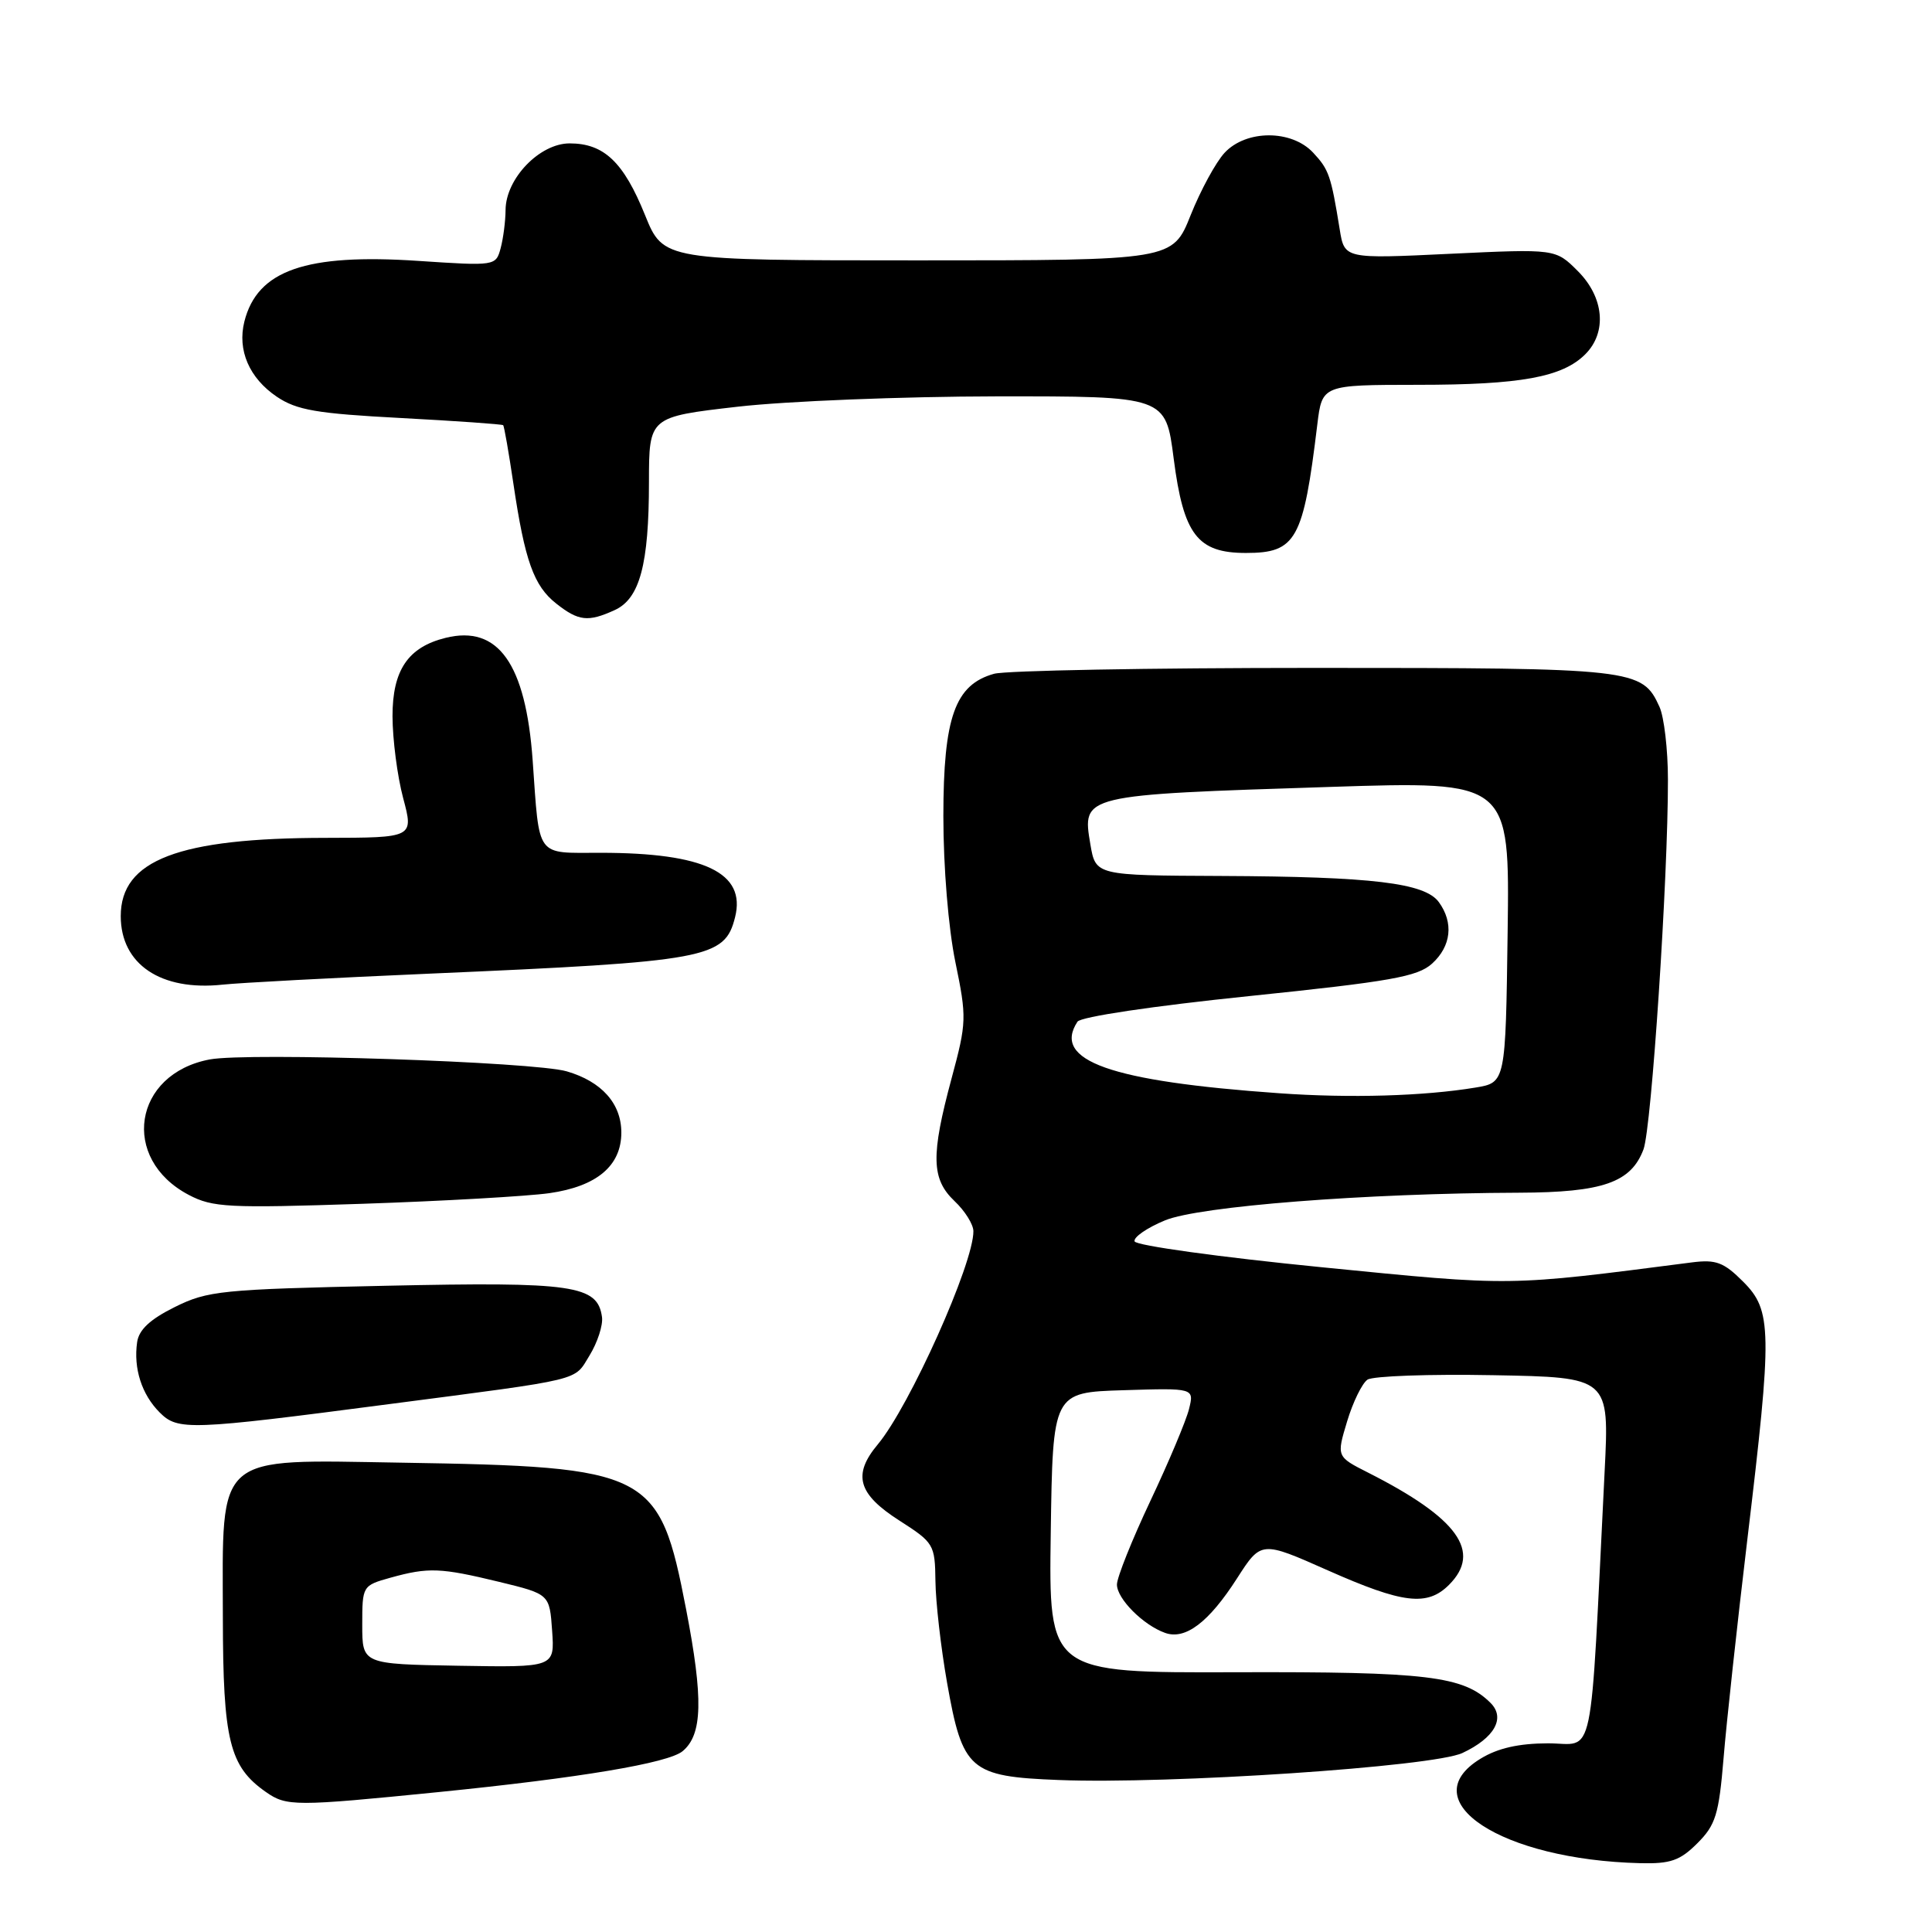 <?xml version="1.0" encoding="UTF-8" standalone="no"?>
<!DOCTYPE svg PUBLIC "-//W3C//DTD SVG 1.1//EN" "http://www.w3.org/Graphics/SVG/1.1/DTD/svg11.dtd" >
<svg xmlns="http://www.w3.org/2000/svg" xmlns:xlink="http://www.w3.org/1999/xlink" version="1.1" viewBox="0 0 256 256">
 <g >
 <path fill="currentColor"
d=" M 224.91 244.24 C 227.33 241.82 227.76 240.44 228.38 232.99 C 228.76 228.32 230.18 215.28 231.53 204.00 C 234.85 176.29 234.81 173.66 230.97 169.82 C 228.41 167.26 227.38 166.87 224.22 167.27 C 199.46 170.46 200.72 170.45 175.08 167.91 C 161.65 166.58 150.52 165.04 150.34 164.49 C 150.16 163.95 151.98 162.69 154.38 161.70 C 158.94 159.83 180.90 158.11 201.30 158.04 C 212.38 158.00 216.12 156.69 217.77 152.30 C 218.84 149.44 221.03 116.32 221.01 103.30 C 221.01 99.34 220.50 95.00 219.89 93.66 C 217.59 88.60 216.66 88.50 174.10 88.50 C 152.32 88.50 133.25 88.85 131.72 89.28 C 126.54 90.72 125.01 95.04 125.00 108.14 C 125.00 114.91 125.67 123.01 126.59 127.47 C 128.11 134.84 128.09 135.47 126.09 142.89 C 123.33 153.13 123.40 156.22 126.48 159.15 C 127.85 160.44 128.97 162.23 128.98 163.13 C 129.03 167.39 120.52 186.36 116.31 191.39 C 112.94 195.42 113.67 197.97 119.20 201.50 C 123.74 204.41 123.89 204.66 123.95 209.50 C 123.98 212.25 124.67 218.31 125.49 222.96 C 127.54 234.57 128.48 235.40 140.28 235.86 C 154.89 236.44 189.92 234.10 193.78 232.28 C 198.03 230.29 199.51 227.65 197.51 225.65 C 193.94 222.08 189.08 221.50 163.73 221.58 C 138.96 221.66 138.96 221.66 139.23 203.08 C 139.50 184.50 139.50 184.50 148.87 184.21 C 158.24 183.92 158.24 183.92 157.55 186.71 C 157.17 188.24 154.87 193.72 152.43 198.88 C 149.99 204.05 148.00 209.03 148.00 209.96 C 148.00 211.84 151.48 215.34 154.39 216.37 C 157.07 217.32 160.17 214.97 163.90 209.16 C 167.11 204.16 167.11 204.16 175.94 208.08 C 185.90 212.50 189.12 212.88 192.00 210.00 C 196.39 205.61 193.18 201.16 181.30 195.14 C 177.09 193.01 177.09 193.01 178.50 188.34 C 179.27 185.78 180.49 183.29 181.20 182.81 C 181.92 182.33 189.42 182.06 197.87 182.22 C 213.25 182.50 213.25 182.50 212.62 195.00 C 210.64 234.70 211.41 231.00 205.12 231.00 C 201.25 231.01 198.47 231.63 196.19 233.03 C 187.01 238.62 198.94 246.43 217.33 246.88 C 221.35 246.98 222.61 246.54 224.91 244.24 Z  M 58.11 237.46 C 76.84 235.58 88.55 233.62 90.45 232.04 C 93.09 229.85 93.21 225.12 90.91 213.22 C 87.37 194.94 86.22 194.35 53.12 193.81 C 28.30 193.41 29.49 192.37 29.53 214.33 C 29.55 230.62 30.40 234.07 35.22 237.44 C 37.97 239.37 39.05 239.37 58.11 237.46 Z  M 51.50 186.06 C 77.64 182.65 76.00 183.04 78.12 179.60 C 79.17 177.89 79.91 175.61 79.77 174.53 C 79.19 170.29 76.02 169.83 51.16 170.37 C 29.33 170.84 27.51 171.03 23.16 173.19 C 19.89 174.81 18.40 176.20 18.17 177.85 C 17.67 181.33 18.78 184.78 21.16 187.16 C 23.57 189.57 25.06 189.52 51.50 186.06 Z  M 72.80 158.10 C 79.09 157.20 82.33 154.47 82.33 150.07 C 82.33 146.23 79.73 143.31 75.10 141.96 C 70.79 140.69 32.87 139.43 27.80 140.38 C 17.65 142.28 15.90 153.54 25.01 158.33 C 28.18 160.00 30.27 160.10 48.00 159.51 C 58.73 159.15 69.88 158.51 72.80 158.10 Z  M 57.00 129.01 C 93.80 127.41 96.03 127.00 97.40 121.54 C 98.88 115.65 93.34 113.00 79.58 113.00 C 70.90 113.00 71.51 113.83 70.58 100.75 C 69.66 87.93 66.01 82.79 59.04 84.52 C 54.06 85.75 52.00 88.81 52.01 94.92 C 52.02 97.99 52.65 102.86 53.42 105.75 C 54.82 111.00 54.82 111.00 43.16 111.02 C 23.64 111.04 16.00 113.96 16.00 121.39 C 16.00 127.77 21.31 131.35 29.50 130.47 C 31.70 130.23 44.07 129.57 57.00 129.01 Z  M 81.45 80.84 C 84.77 79.33 85.99 74.80 85.99 63.87 C 86.00 55.24 86.00 55.24 97.75 53.89 C 104.21 53.15 119.62 52.54 131.98 52.52 C 154.46 52.50 154.46 52.50 155.52 60.77 C 156.82 70.86 158.67 73.27 165.09 73.27 C 171.75 73.27 172.70 71.56 174.55 56.25 C 175.19 51.00 175.19 51.00 187.84 50.99 C 201.49 50.99 207.02 49.98 210.06 46.94 C 212.97 44.03 212.55 39.39 209.06 35.91 C 206.12 32.97 206.12 32.97 192.13 33.63 C 178.15 34.30 178.15 34.30 177.52 30.40 C 176.36 23.25 176.09 22.47 174.00 20.23 C 171.14 17.16 165.12 17.17 162.26 20.25 C 161.11 21.49 159.09 25.20 157.77 28.50 C 155.38 34.50 155.38 34.50 121.64 34.50 C 87.90 34.50 87.90 34.50 85.47 28.50 C 82.63 21.47 80.03 19.00 75.48 19.00 C 71.50 19.00 67.01 23.67 66.99 27.83 C 66.98 29.30 66.69 31.57 66.34 32.88 C 65.70 35.24 65.65 35.25 55.43 34.57 C 40.52 33.57 34.09 35.81 32.38 42.61 C 31.43 46.41 33.03 50.10 36.68 52.57 C 39.33 54.35 41.96 54.80 53.13 55.39 C 60.45 55.78 66.54 56.21 66.67 56.34 C 66.81 56.47 67.41 59.94 68.02 64.04 C 69.54 74.32 70.73 77.64 73.71 79.98 C 76.66 82.31 77.93 82.45 81.45 80.84 Z  M 169.50 144.86 C 147.08 143.28 139.38 140.55 142.77 135.38 C 143.19 134.73 152.78 133.30 165.50 131.99 C 184.28 130.05 187.83 129.42 189.75 127.69 C 192.30 125.38 192.64 122.26 190.65 119.53 C 188.79 116.99 181.87 116.16 161.84 116.07 C 145.18 116.00 145.18 116.00 144.48 111.88 C 143.37 105.31 143.28 105.33 176.27 104.27 C 200.04 103.50 200.04 103.50 199.77 123.47 C 199.50 143.45 199.50 143.45 195.50 144.11 C 188.67 145.24 178.88 145.53 169.50 144.86 Z  M 48.00 215.30 C 48.00 210.14 48.03 210.09 51.75 209.05 C 56.77 207.66 58.36 207.72 66.16 209.61 C 72.82 211.23 72.82 211.23 73.16 216.09 C 73.50 220.94 73.50 220.94 60.75 220.72 C 48.00 220.50 48.00 220.50 48.00 215.30 Z "/>
</g>
</svg>